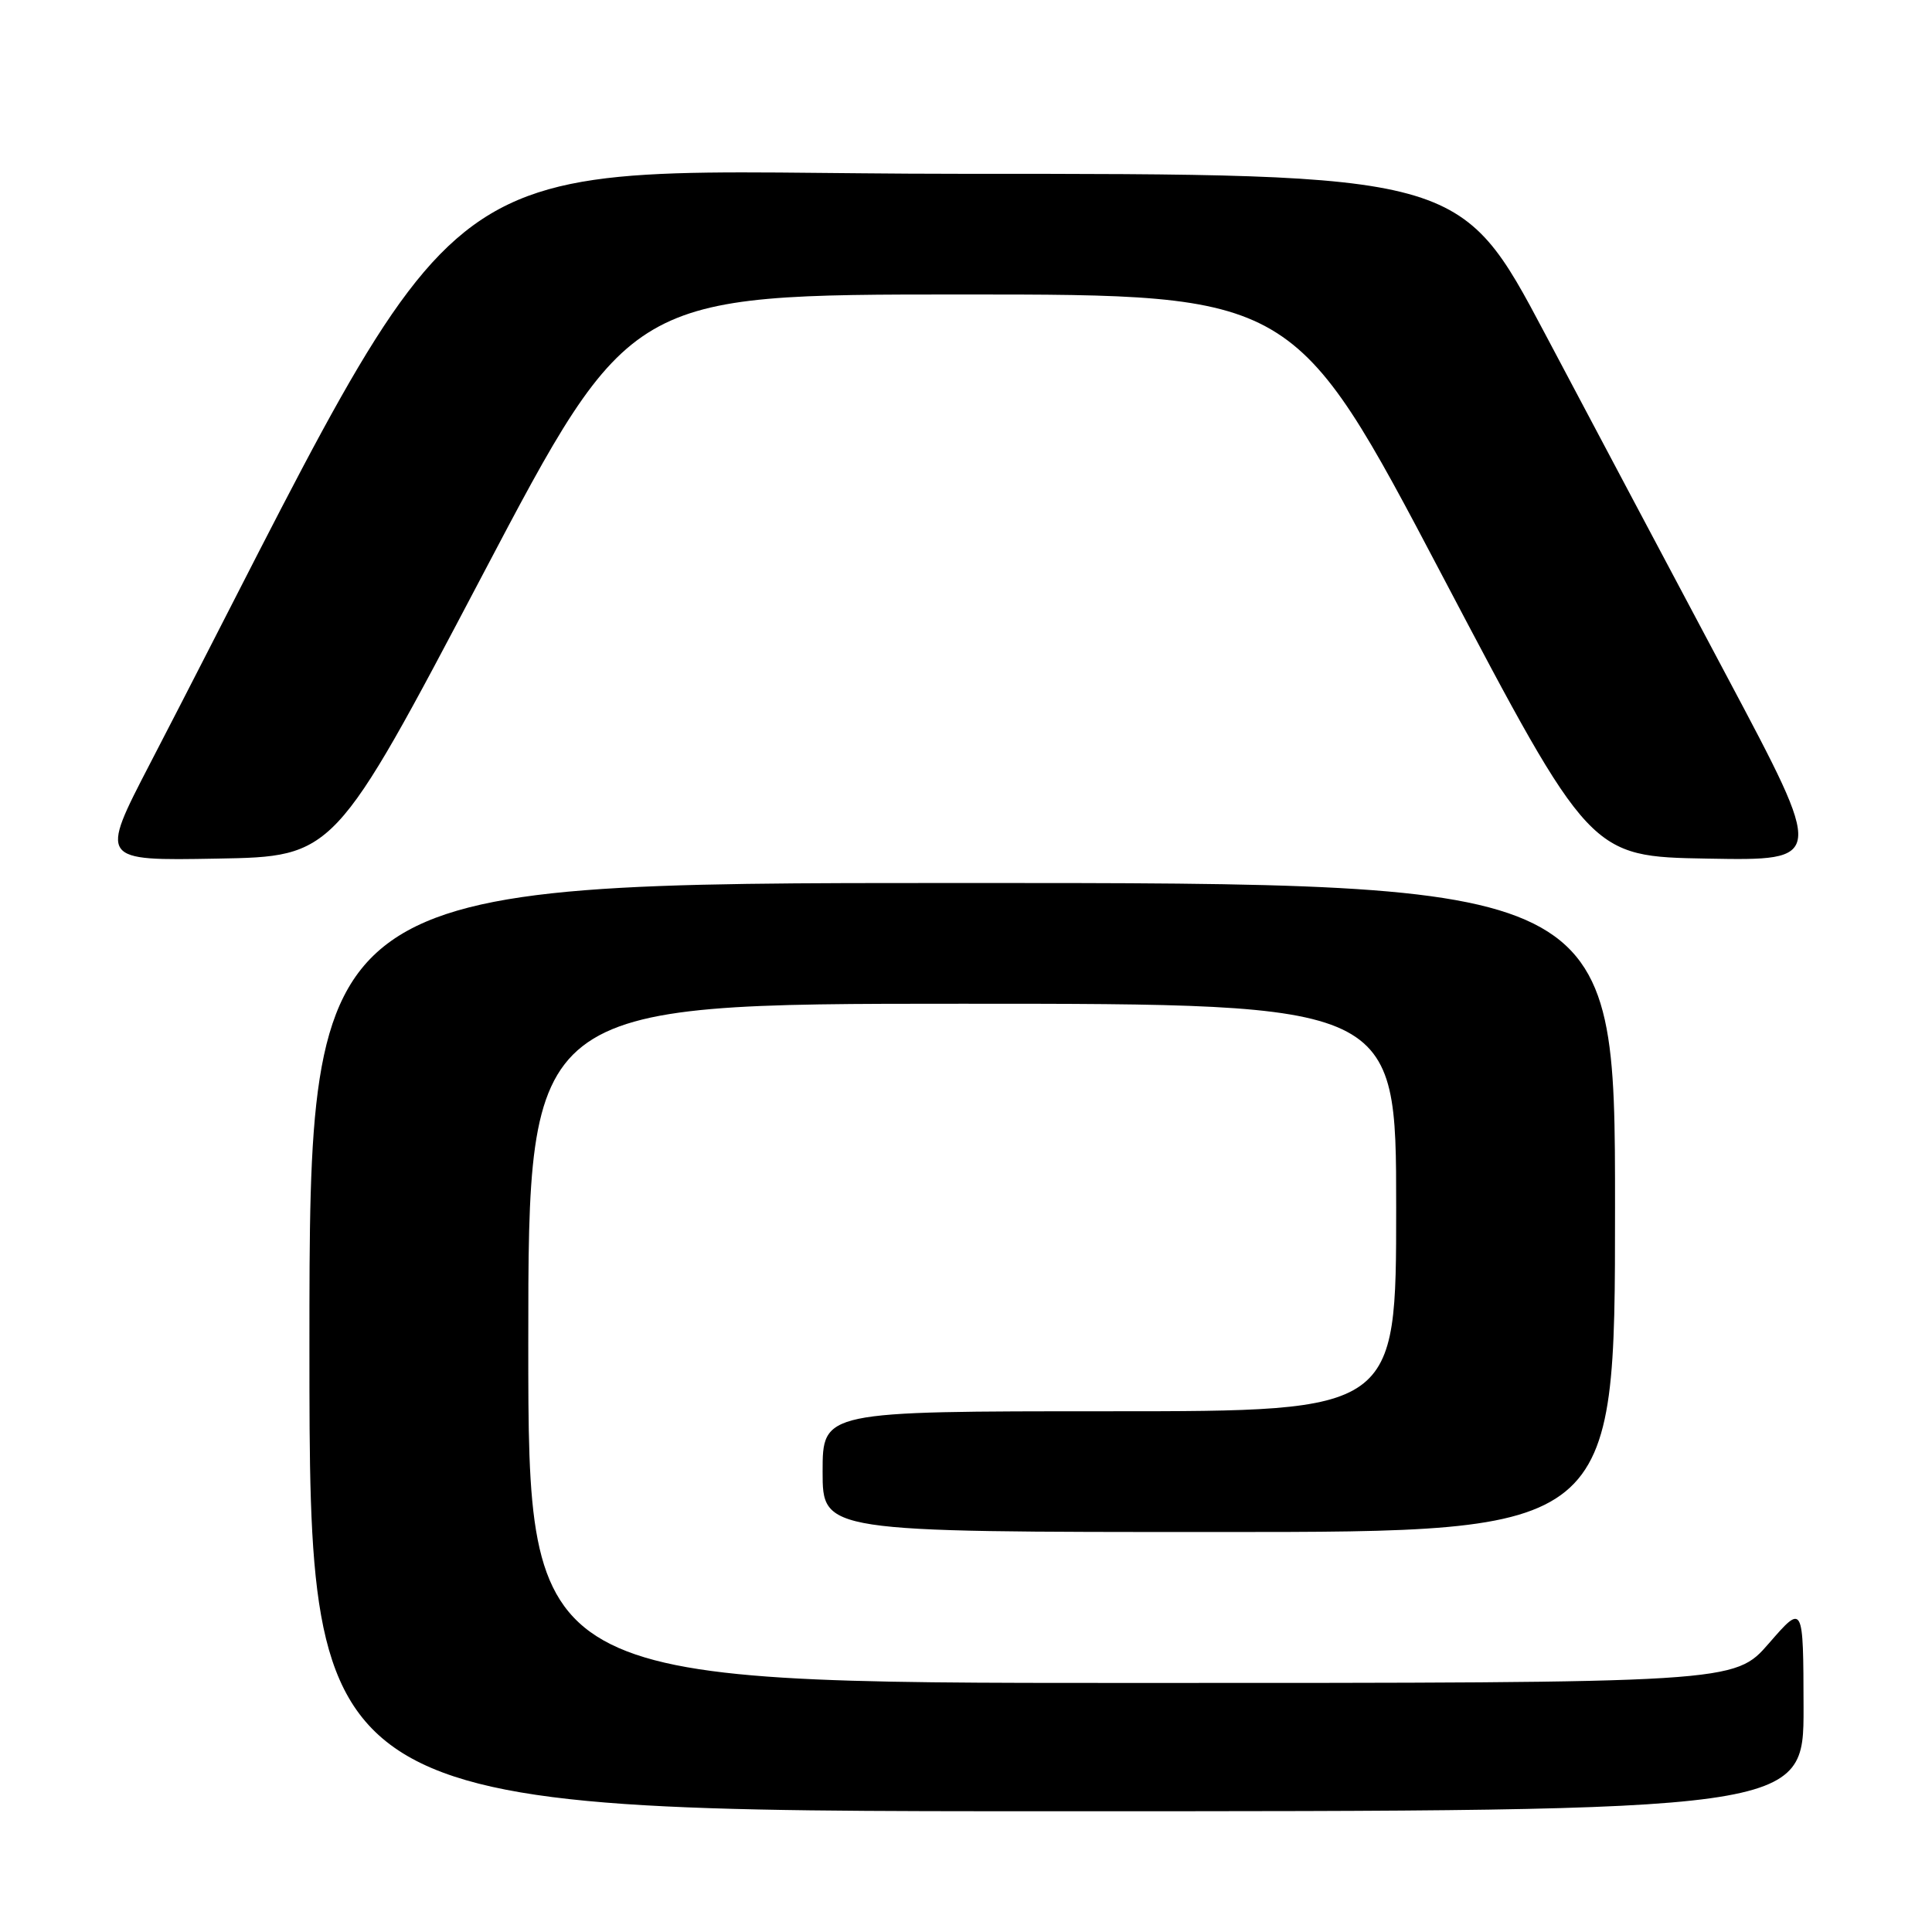 <?xml version="1.0" encoding="UTF-8" standalone="no"?>
<!DOCTYPE svg PUBLIC "-//W3C//DTD SVG 1.1//EN" "http://www.w3.org/Graphics/SVG/1.1/DTD/svg11.dtd" >
<svg xmlns="http://www.w3.org/2000/svg" xmlns:xlink="http://www.w3.org/1999/xlink" version="1.1" viewBox="0 0 256 256">
 <g >
 <path fill="currentColor"
d=" M 238.98 226.25 C 238.95 212.50 238.95 212.50 234.39 217.75 C 229.82 223.00 229.82 223.00 149.91 223.00 C 70.00 223.00 70.00 223.00 70.00 178.00 C 70.00 133.00 70.00 133.00 127.50 133.00 C 185.00 133.00 185.00 133.00 185.00 160.00 C 185.00 187.00 185.00 187.00 147.00 187.00 C 109.00 187.00 109.00 187.00 109.00 195.00 C 109.00 203.00 109.00 203.00 161.50 203.00 C 214.00 203.00 214.00 203.00 214.00 160.00 C 214.00 117.00 214.00 117.00 127.50 117.00 C 41.00 117.00 41.00 117.00 41.00 178.50 C 41.00 240.00 41.00 240.00 140.00 240.00 C 239.00 240.00 239.00 240.00 238.98 226.25 Z  M 63.90 76.26 C 83.50 39.02 83.50 39.02 127.50 39.02 C 171.50 39.02 171.50 39.02 191.10 76.26 C 210.71 113.50 210.71 113.50 226.26 113.77 C 241.81 114.05 241.81 114.05 228.90 89.77 C 221.80 76.42 210.93 55.94 204.75 44.27 C 193.50 23.03 193.50 23.03 127.00 23.03 C 53.74 23.03 64.49 15.19 19.85 101.24 C 13.21 114.05 13.21 114.05 28.75 113.77 C 44.29 113.50 44.29 113.50 63.90 76.26 Z "/>
</g>
</svg>